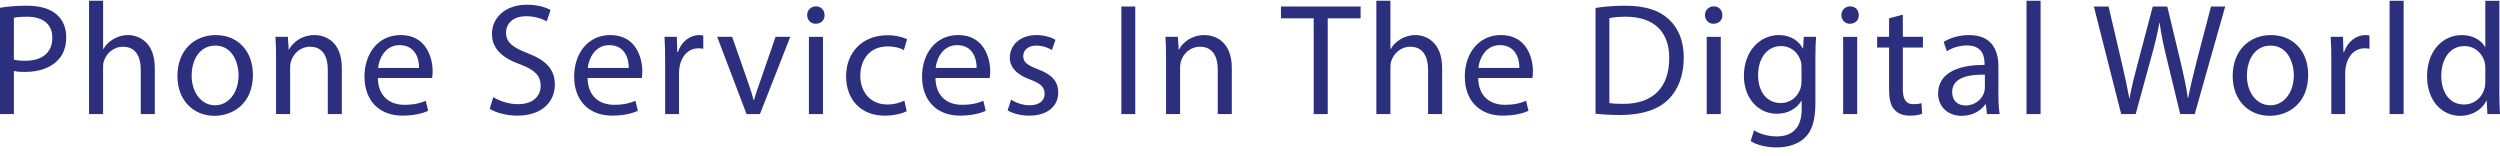 <svg width="96" height="6" viewBox="0 0 96 6" fill="none" xmlns="http://www.w3.org/2000/svg">
<path d="M0 0.298C0.258 0.255 0.594 0.219 1.023 0.219C1.55 0.219 1.936 0.341 2.181 0.562C2.408 0.758 2.543 1.058 2.543 1.426C2.543 1.8 2.433 2.094 2.224 2.309C1.943 2.609 1.483 2.762 0.962 2.762C0.803 2.762 0.656 2.756 0.533 2.725V4.38H0V0.298ZM0.533 2.29C0.65 2.321 0.797 2.333 0.974 2.333C1.618 2.333 2.01 2.021 2.01 1.451C2.01 0.905 1.624 0.642 1.035 0.642C0.803 0.642 0.625 0.661 0.533 0.685V2.29Z" fill="#2B2F7E"/>
<path d="M3.419 0.029H3.959V1.88H3.971C4.057 1.727 4.192 1.592 4.357 1.5C4.516 1.408 4.706 1.346 4.909 1.346C5.307 1.346 5.944 1.592 5.944 2.615V4.38H5.405V2.676C5.405 2.198 5.227 1.794 4.718 1.794C4.369 1.794 4.093 2.039 3.995 2.333C3.964 2.407 3.958 2.487 3.958 2.591V4.38H3.419V0.029H3.419Z" fill="#2B2F7E"/>
<path d="M9.712 2.873C9.712 3.97 8.952 4.447 8.235 4.447C7.432 4.447 6.813 3.859 6.813 2.921C6.813 1.929 7.463 1.347 8.284 1.347C9.136 1.347 9.712 1.965 9.712 2.873ZM7.359 2.903C7.359 3.553 7.733 4.043 8.26 4.043C8.775 4.043 9.161 3.558 9.161 2.891C9.161 2.388 8.91 1.751 8.272 1.751C7.635 1.751 7.359 2.339 7.359 2.903Z" fill="#2B2F7E"/>
<path d="M10.601 2.217C10.601 1.911 10.595 1.66 10.577 1.414H11.055L11.086 1.904H11.098C11.245 1.623 11.588 1.347 12.079 1.347C12.489 1.347 13.126 1.592 13.126 2.609V4.38H12.587V2.67C12.587 2.192 12.409 1.794 11.9 1.794C11.545 1.794 11.269 2.046 11.178 2.346C11.153 2.413 11.141 2.505 11.141 2.597V4.38H10.601V2.217Z" fill="#2B2F7E"/>
<path d="M14.51 2.995C14.523 3.724 14.989 4.024 15.528 4.024C15.914 4.024 16.147 3.957 16.349 3.871L16.441 4.257C16.251 4.342 15.926 4.44 15.454 4.44C14.54 4.44 13.996 3.84 13.996 2.945C13.996 2.05 14.523 1.346 15.387 1.346C16.355 1.346 16.613 2.197 16.613 2.743C16.613 2.853 16.6 2.939 16.594 2.994H14.51V2.995ZM16.092 2.609C16.098 2.266 15.95 1.733 15.344 1.733C14.799 1.733 14.559 2.235 14.517 2.609H16.092Z" fill="#2B2F7E"/>
<path d="M18.941 3.73C19.18 3.878 19.53 4 19.897 4C20.442 4 20.761 3.712 20.761 3.295C20.761 2.909 20.541 2.688 19.983 2.474C19.308 2.235 18.892 1.885 18.892 1.303C18.892 0.66 19.425 0.182 20.228 0.182C20.651 0.182 20.957 0.28 21.141 0.384L20.994 0.819C20.859 0.746 20.583 0.623 20.209 0.623C19.645 0.623 19.431 0.96 19.431 1.242C19.431 1.628 19.682 1.818 20.252 2.039C20.951 2.308 21.306 2.645 21.306 3.252C21.306 3.889 20.834 4.441 19.859 4.441C19.461 4.441 19.026 4.324 18.805 4.177L18.941 3.73Z" fill="#2B2F7E"/>
<path d="M22.563 2.995C22.575 3.724 23.041 4.024 23.581 4.024C23.966 4.024 24.199 3.957 24.401 3.871L24.493 4.257C24.303 4.342 23.979 4.44 23.507 4.44C22.593 4.44 22.048 3.84 22.048 2.945C22.048 2.05 22.575 1.346 23.439 1.346C24.408 1.346 24.665 2.197 24.665 2.743C24.665 2.853 24.653 2.939 24.647 2.994H22.563V2.995ZM24.144 2.609C24.15 2.266 24.003 1.733 23.396 1.733C22.851 1.733 22.612 2.235 22.569 2.609H24.144Z" fill="#2B2F7E"/>
<path d="M25.541 2.339C25.541 1.99 25.535 1.689 25.517 1.414H25.989L26.007 1.996H26.032C26.167 1.598 26.491 1.347 26.853 1.347C26.914 1.347 26.957 1.353 27.006 1.365V1.874C26.951 1.861 26.896 1.855 26.823 1.855C26.443 1.855 26.173 2.143 26.099 2.548C26.087 2.621 26.075 2.707 26.075 2.799V4.38H25.542V2.339H25.541Z" fill="#2B2F7E"/>
<path d="M28.115 1.414L28.697 3.081C28.795 3.351 28.875 3.596 28.936 3.841H28.955C29.022 3.596 29.108 3.351 29.206 3.081L29.782 1.414H30.346L29.182 4.38H28.667L27.54 1.414H28.115Z" fill="#2B2F7E"/>
<path d="M31.663 0.581C31.669 0.765 31.534 0.912 31.32 0.912C31.13 0.912 30.995 0.765 30.995 0.581C30.995 0.391 31.136 0.244 31.332 0.244C31.534 0.244 31.663 0.391 31.663 0.581ZM31.062 4.381V1.415H31.602V4.381H31.062Z" fill="#2B2F7E"/>
<path d="M34.819 4.27C34.678 4.343 34.365 4.441 33.967 4.441C33.072 4.441 32.49 3.834 32.49 2.927C32.49 2.014 33.115 1.353 34.083 1.353C34.402 1.353 34.684 1.432 34.831 1.506L34.708 1.923C34.58 1.849 34.377 1.782 34.083 1.782C33.403 1.782 33.036 2.284 33.036 2.903C33.036 3.59 33.477 4.012 34.065 4.012C34.371 4.012 34.573 3.933 34.727 3.865L34.819 4.27Z" fill="#2B2F7E"/>
<path d="M35.921 2.995C35.934 3.724 36.4 4.024 36.939 4.024C37.325 4.024 37.558 3.957 37.76 3.871L37.852 4.257C37.662 4.342 37.337 4.44 36.865 4.44C35.952 4.44 35.407 3.84 35.407 2.945C35.407 2.05 35.934 1.346 36.798 1.346C37.766 1.346 38.024 2.197 38.024 2.743C38.024 2.853 38.011 2.939 38.005 2.994H35.921V2.995ZM37.502 2.609C37.508 2.266 37.361 1.733 36.755 1.733C36.209 1.733 35.97 2.235 35.928 2.609H37.502Z" fill="#2B2F7E"/>
<path d="M38.826 3.829C38.986 3.933 39.268 4.043 39.537 4.043C39.929 4.043 40.113 3.847 40.113 3.602C40.113 3.344 39.96 3.204 39.562 3.056C39.029 2.867 38.777 2.572 38.777 2.217C38.777 1.739 39.163 1.347 39.801 1.347C40.101 1.347 40.365 1.432 40.53 1.53L40.395 1.922C40.278 1.849 40.064 1.751 39.788 1.751C39.47 1.751 39.292 1.935 39.292 2.155C39.292 2.401 39.47 2.511 39.856 2.658C40.371 2.854 40.635 3.111 40.635 3.553C40.635 4.073 40.23 4.441 39.525 4.441C39.2 4.441 38.9 4.362 38.692 4.239L38.826 3.829Z" fill="#2B2F7E"/>
<path d="M43.594 0.25V4.381H43.061V0.25H43.594Z" fill="#2B2F7E"/>
<path d="M44.776 2.217C44.776 1.911 44.77 1.66 44.752 1.414H45.23L45.261 1.904H45.273C45.42 1.623 45.763 1.347 46.253 1.347C46.664 1.347 47.301 1.592 47.301 2.609V4.38H46.762V2.67C46.762 2.192 46.584 1.794 46.075 1.794C45.72 1.794 45.444 2.046 45.352 2.346C45.328 2.413 45.315 2.505 45.315 2.597V4.38H44.776V2.217Z" fill="#2B2F7E"/>
<path d="M50.445 0.704H49.189V0.25H52.247V0.704H50.985V4.381H50.446V0.704H50.445Z" fill="#2B2F7E"/>
<path d="M52.853 0.029H53.392V1.88H53.405C53.49 1.727 53.625 1.592 53.791 1.5C53.95 1.408 54.14 1.346 54.342 1.346C54.74 1.346 55.378 1.592 55.378 2.615V4.38H54.838V2.676C54.838 2.198 54.661 1.794 54.152 1.794C53.802 1.794 53.527 2.039 53.429 2.333C53.398 2.407 53.392 2.487 53.392 2.591V4.38H52.852V0.029H52.853Z" fill="#2B2F7E"/>
<path d="M56.763 2.995C56.776 3.724 57.241 4.024 57.781 4.024C58.166 4.024 58.4 3.957 58.602 3.871L58.694 4.257C58.504 4.342 58.179 4.44 57.707 4.44C56.794 4.44 56.248 3.84 56.248 2.945C56.248 2.05 56.776 1.346 57.64 1.346C58.608 1.346 58.865 2.197 58.865 2.743C58.865 2.853 58.853 2.939 58.847 2.994H56.763V2.995ZM58.344 2.609C58.35 2.266 58.203 1.733 57.596 1.733C57.051 1.733 56.812 2.235 56.769 2.609H58.344Z" fill="#2B2F7E"/>
<path d="M61.267 0.304C61.592 0.255 61.978 0.219 62.401 0.219C63.167 0.219 63.712 0.396 64.074 0.733C64.442 1.071 64.656 1.548 64.656 2.216C64.656 2.89 64.448 3.442 64.062 3.822C63.676 4.208 63.038 4.416 62.236 4.416C61.856 4.416 61.538 4.397 61.268 4.367V0.304H61.267ZM61.8 3.957C61.935 3.982 62.131 3.988 62.339 3.988C63.479 3.988 64.098 3.351 64.098 2.235C64.104 1.261 63.553 0.642 62.425 0.642C62.149 0.642 61.941 0.667 61.8 0.697V3.957H61.8Z" fill="#2B2F7E"/>
<path d="M66.139 0.581C66.145 0.765 66.01 0.912 65.796 0.912C65.606 0.912 65.471 0.765 65.471 0.581C65.471 0.391 65.612 0.244 65.808 0.244C66.01 0.244 66.139 0.391 66.139 0.581ZM65.538 4.381V1.415H66.078V4.381H65.538Z" fill="#2B2F7E"/>
<path d="M69.736 1.414C69.723 1.629 69.711 1.868 69.711 2.229V3.951C69.711 4.632 69.576 5.048 69.288 5.305C69 5.575 68.584 5.661 68.21 5.661C67.854 5.661 67.462 5.575 67.223 5.416L67.358 5.005C67.554 5.128 67.86 5.238 68.228 5.238C68.78 5.238 69.184 4.95 69.184 4.203V3.872H69.172C69.007 4.148 68.688 4.368 68.228 4.368C67.493 4.368 66.966 3.743 66.966 2.921C66.966 1.916 67.622 1.347 68.302 1.347C68.817 1.347 69.099 1.616 69.227 1.861H69.24L69.264 1.414H69.736V1.414ZM69.178 2.585C69.178 2.493 69.172 2.413 69.147 2.34C69.049 2.027 68.785 1.769 68.393 1.769C67.879 1.769 67.511 2.205 67.511 2.891C67.511 3.474 67.805 3.957 68.387 3.957C68.718 3.957 69.018 3.749 69.135 3.406C69.166 3.314 69.178 3.21 69.178 3.118V2.585Z" fill="#2B2F7E"/>
<path d="M71.378 0.581C71.384 0.765 71.249 0.912 71.035 0.912C70.845 0.912 70.71 0.765 70.71 0.581C70.71 0.391 70.851 0.244 71.047 0.244C71.249 0.244 71.378 0.391 71.378 0.581ZM70.777 4.381V1.415H71.316V4.381H70.777Z" fill="#2B2F7E"/>
<path d="M73.069 0.562V1.414H73.841V1.825H73.069V3.424C73.069 3.792 73.173 4 73.473 4C73.614 4 73.718 3.982 73.786 3.963L73.81 4.368C73.706 4.411 73.541 4.441 73.332 4.441C73.081 4.441 72.878 4.362 72.75 4.214C72.596 4.055 72.541 3.792 72.541 3.442V1.824H72.082V1.414H72.541V0.703L73.069 0.562Z" fill="#2B2F7E"/>
<path d="M76.299 4.381L76.256 4.007H76.237C76.072 4.24 75.753 4.448 75.33 4.448C74.73 4.448 74.423 4.025 74.423 3.596C74.423 2.879 75.06 2.487 76.206 2.493V2.432C76.206 2.187 76.139 1.745 75.532 1.745C75.256 1.745 74.968 1.831 74.759 1.966L74.637 1.61C74.882 1.451 75.237 1.347 75.611 1.347C76.518 1.347 76.739 1.965 76.739 2.56V3.67C76.739 3.927 76.751 4.178 76.788 4.38H76.299V4.381ZM76.219 2.867C75.631 2.855 74.963 2.959 74.963 3.535C74.963 3.885 75.196 4.05 75.472 4.05C75.858 4.05 76.103 3.804 76.189 3.554C76.207 3.498 76.219 3.437 76.219 3.382V2.867Z" fill="#2B2F7E"/>
<path d="M77.818 0.029H78.358V4.38H77.818V0.029Z" fill="#2B2F7E"/>
<path d="M81.453 4.381L80.405 0.251H80.969L81.459 2.34C81.581 2.855 81.692 3.37 81.765 3.768H81.777C81.845 3.358 81.973 2.867 82.115 2.334L82.666 0.251H83.224L83.726 2.346C83.843 2.836 83.953 3.327 84.014 3.762H84.026C84.112 3.308 84.228 2.849 84.357 2.334L84.903 0.25H85.448L84.278 4.38H83.72L83.199 2.23C83.07 1.703 82.985 1.298 82.93 0.881H82.918C82.844 1.292 82.752 1.696 82.599 2.23L82.01 4.38H81.453V4.381Z" fill="#2B2F7E"/>
<path d="M88.634 2.873C88.634 3.97 87.874 4.447 87.157 4.447C86.354 4.447 85.735 3.859 85.735 2.921C85.735 1.929 86.385 1.347 87.206 1.347C88.058 1.347 88.634 1.965 88.634 2.873ZM86.281 2.903C86.281 3.553 86.655 4.043 87.182 4.043C87.697 4.043 88.083 3.558 88.083 2.891C88.083 2.388 87.831 1.751 87.194 1.751C86.557 1.751 86.281 2.339 86.281 2.903Z" fill="#2B2F7E"/>
<path d="M89.523 2.339C89.523 1.99 89.516 1.689 89.498 1.414H89.97L89.989 1.996H90.013C90.148 1.598 90.473 1.347 90.834 1.347C90.895 1.347 90.938 1.353 90.988 1.365V1.874C90.932 1.861 90.877 1.855 90.804 1.855C90.424 1.855 90.154 2.143 90.081 2.548C90.069 2.621 90.056 2.707 90.056 2.799V4.38H89.523V2.339H89.523Z" fill="#2B2F7E"/>
<path d="M91.76 0.029H92.299V4.38H91.76V0.029Z" fill="#2B2F7E"/>
<path d="M95.976 0.029V3.614C95.976 3.878 95.982 4.178 96 4.38H95.516L95.491 3.866H95.479C95.314 4.197 94.952 4.448 94.468 4.448C93.751 4.448 93.199 3.842 93.199 2.941C93.193 1.954 93.806 1.347 94.529 1.347C94.983 1.347 95.289 1.562 95.424 1.801H95.436V0.03H95.976V0.029ZM95.436 2.622C95.436 2.554 95.43 2.462 95.412 2.395C95.332 2.051 95.038 1.77 94.633 1.77C94.076 1.77 93.745 2.26 93.745 2.916C93.745 3.516 94.039 4.013 94.621 4.013C94.983 4.013 95.314 3.773 95.412 3.369C95.43 3.296 95.436 3.222 95.436 3.136V2.622Z" fill="#2B2F7E"/>
</svg>
